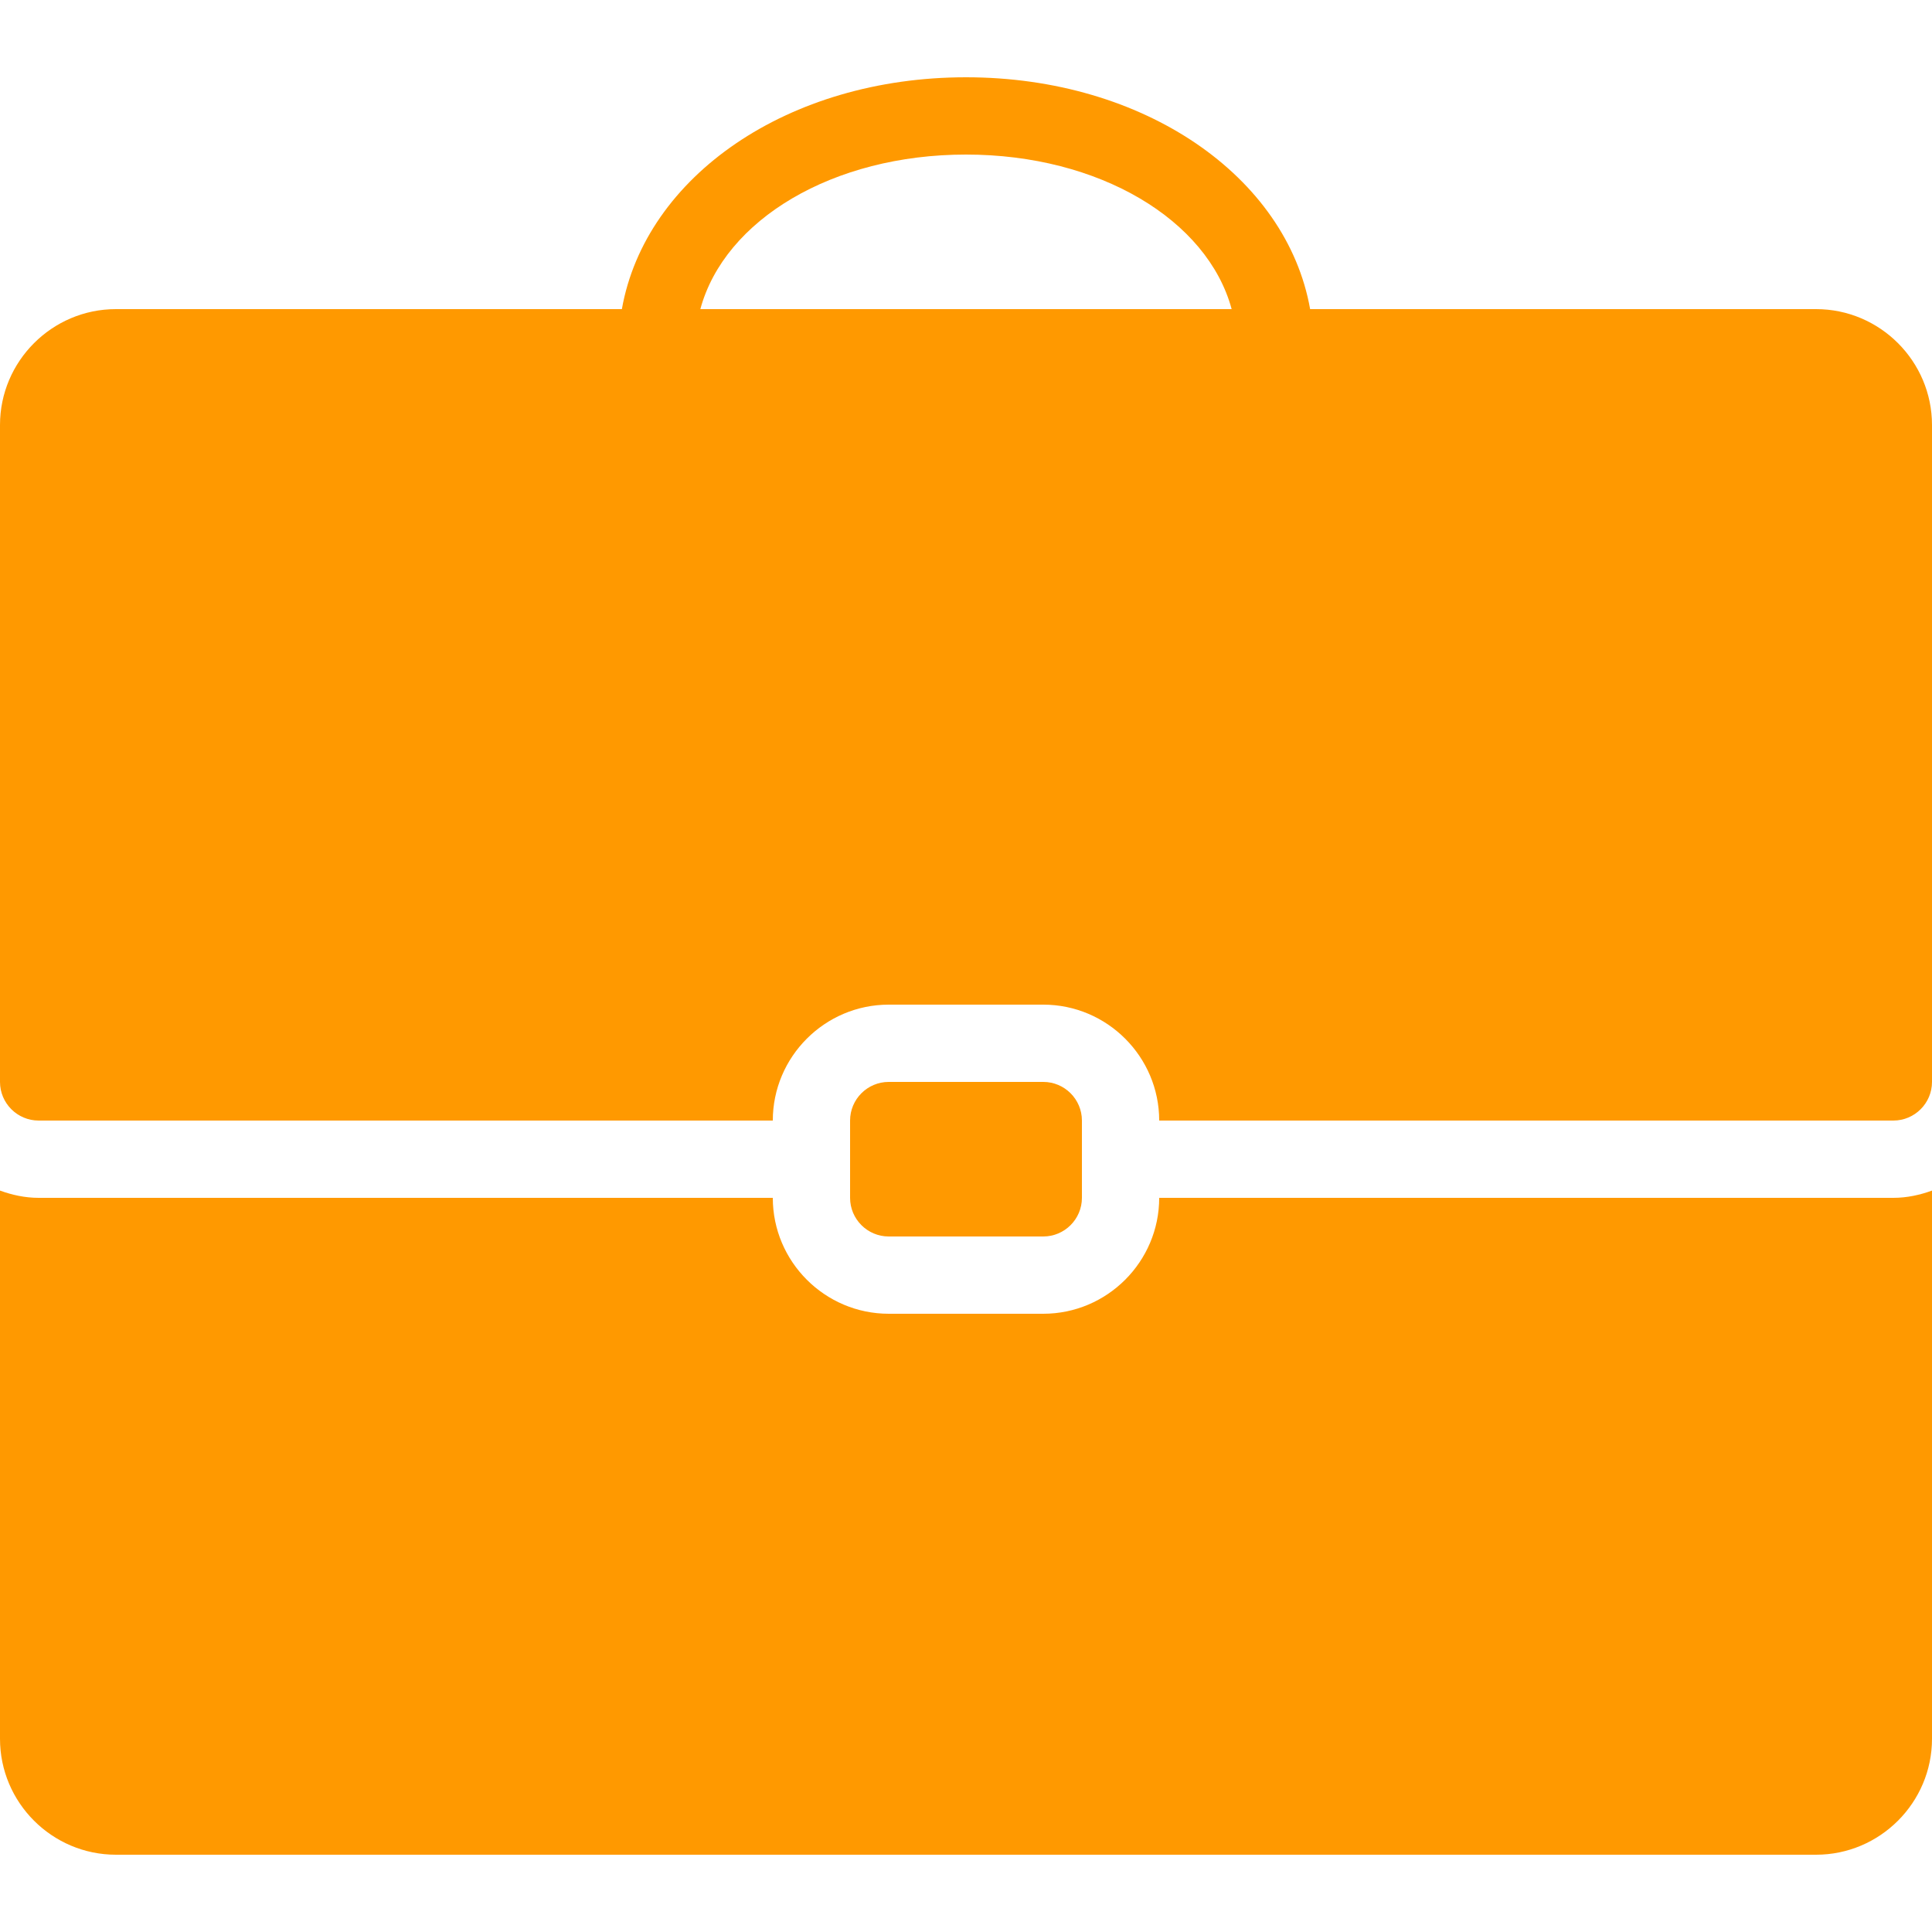 <svg width="50" height="50" viewBox="0 0 50 50" fill="none" xmlns="http://www.w3.org/2000/svg">
<path d="M25 2C20.391 2 16.703 4.566 16.094 8H3C1.348 8 0 9.348 0 11V28C0 28.551 0.449 29 1 29H20C20 27.348 21.348 26 23 26H27C28.652 26 30 27.348 30 29H49C49.551 29 50 28.551 50 28V11C50 9.348 48.652 8 47 8H33.906C33.297 4.566 29.609 2 25 2ZM25 4C28.449 4 31.25 5.688 31.875 8H18.125C18.75 5.688 21.551 4 25 4ZM23 28C22.449 28 22 28.449 22 29V31C22 31.551 22.449 32 23 32H27C27.551 32 28 31.551 28 31V29C28 28.449 27.551 28 27 28H23ZM0 30.812V45C0 46.652 1.348 48 3 48H47C48.652 48 50 46.652 50 45V30.812C49.688 30.926 49.352 31 49 31H30C30 32.652 28.652 34 27 34H23C21.348 34 20 32.652 20 31H1C0.648 31 0.312 30.926 0 30.812Z" fill="#FF9900"/>
</svg>

